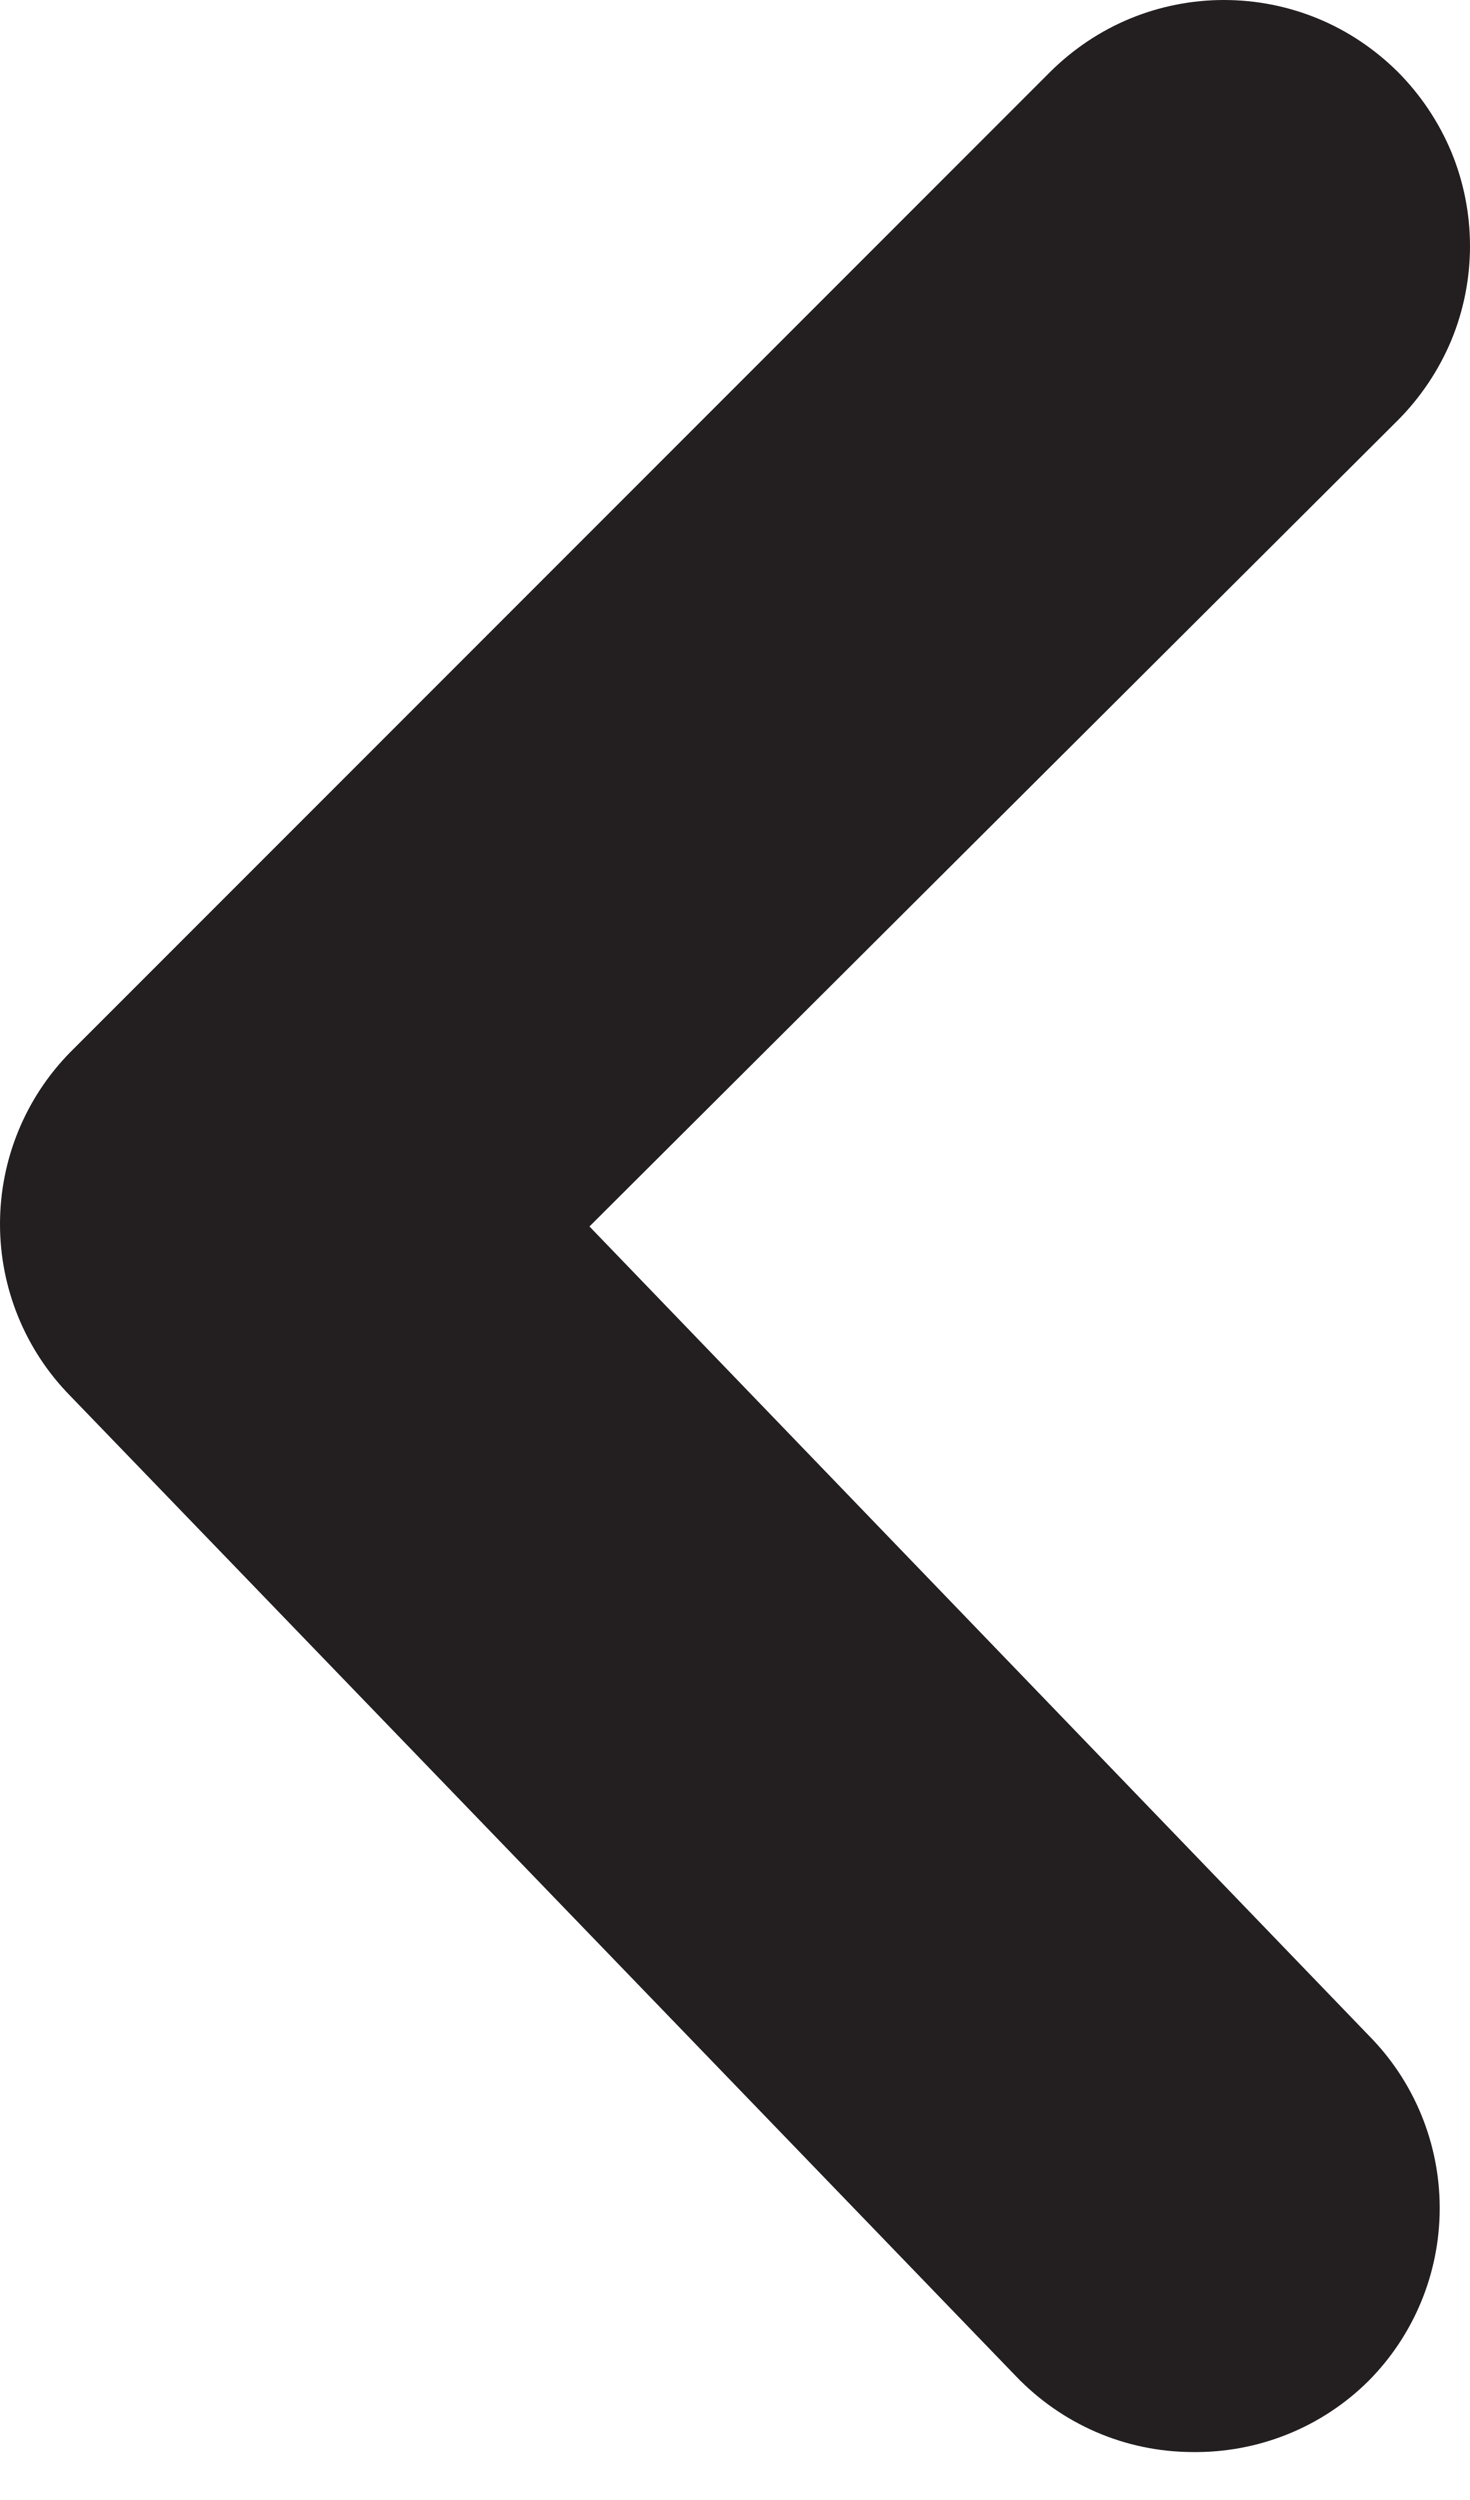 <svg width="10" height="17" viewBox="0 0.163 10 16.674" fill="none" xmlns="http://www.w3.org/2000/svg">
<path d="M8.11 16.674C7.885 16.673 7.663 16.627 7.457 16.538C7.251 16.449 7.065 16.319 6.91 16.157L0.476 9.49C0.171 9.179 0 8.76 0 8.324C0 7.887 0.171 7.468 0.476 7.157L7.143 0.49C7.299 0.335 7.483 0.211 7.686 0.127C7.889 0.043 8.107 3.27478e-09 8.326 0C8.546 -3.27478e-09 8.764 0.043 8.967 0.127C9.17 0.211 9.354 0.335 9.51 0.49C9.665 0.646 9.788 0.83 9.873 1.033C9.957 1.236 10 1.454 10 1.673C10 1.893 9.957 2.111 9.873 2.314C9.788 2.517 9.665 2.701 9.51 2.857L4.01 8.34L9.31 13.84C9.62 14.152 9.794 14.575 9.794 15.015C9.794 15.456 9.62 15.878 9.31 16.19C9.152 16.347 8.965 16.47 8.759 16.553C8.553 16.636 8.332 16.677 8.11 16.674Z" fill="#231F20"/>
</svg>
